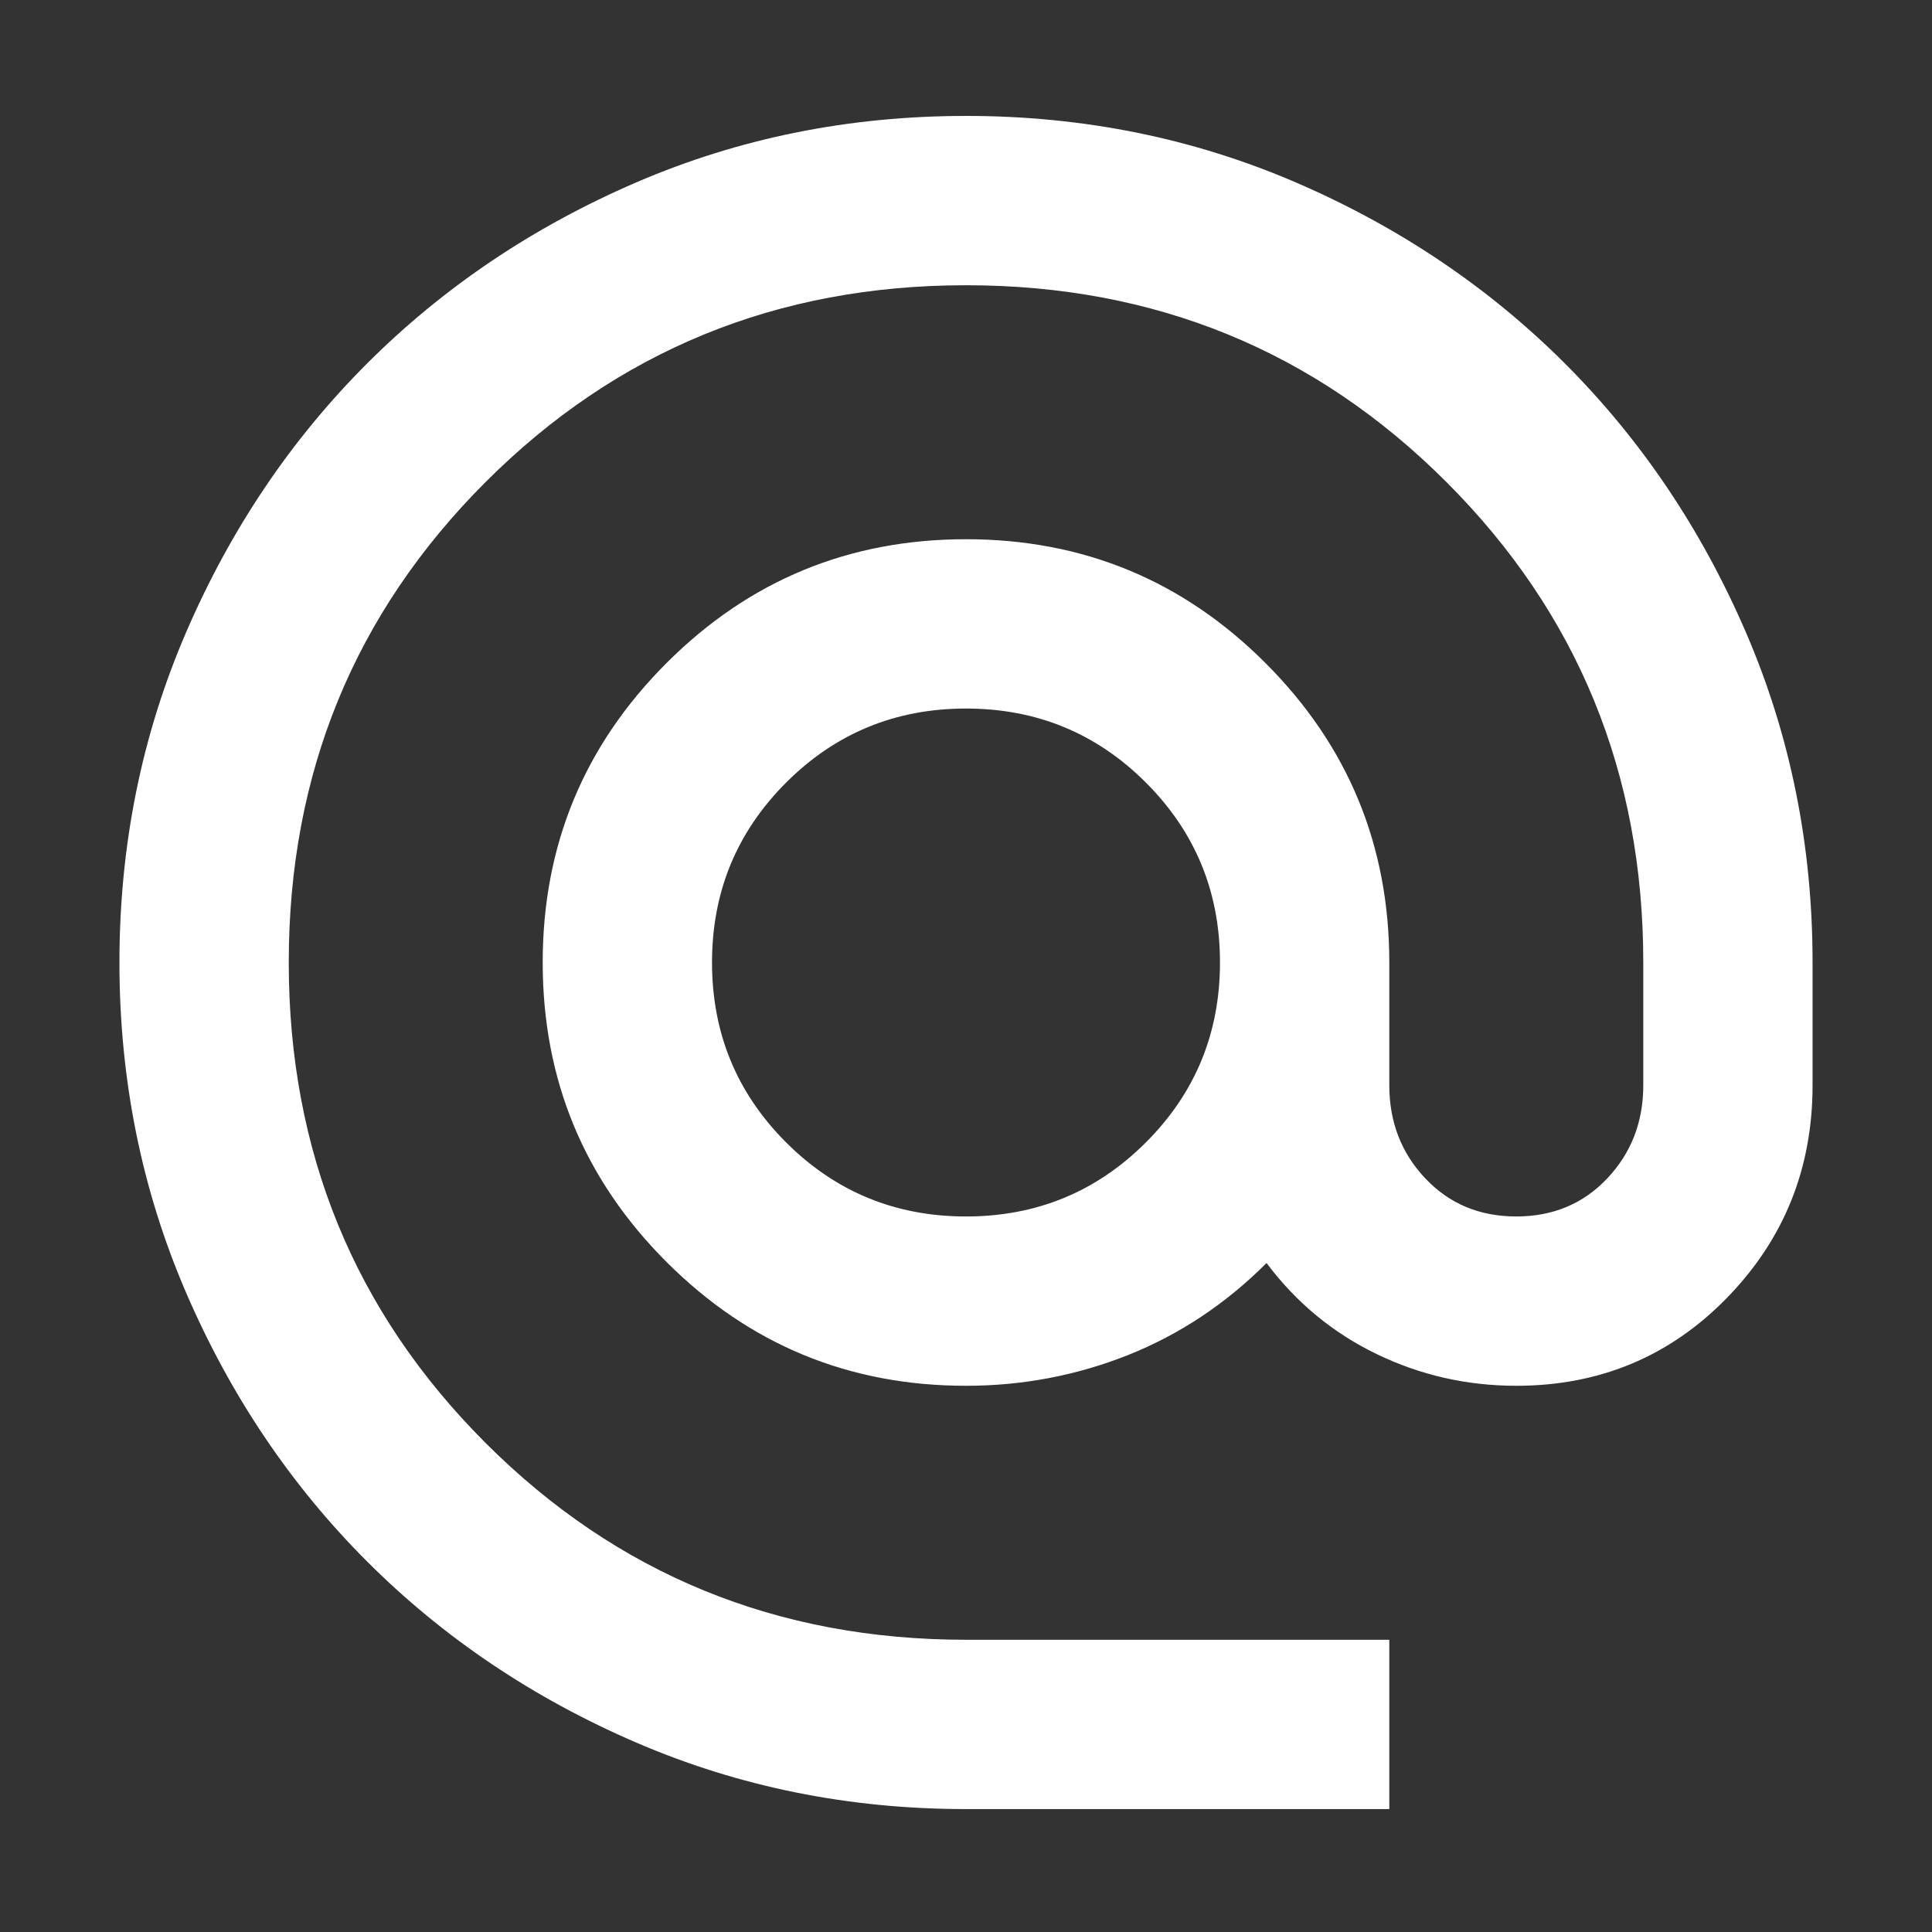 <svg width="50" height="50" viewBox="0 0 50 50" fill="none" xmlns="http://www.w3.org/2000/svg">
<rect x="0" y="0" width="50" height="50" fill="#333333" stroke="none"/>
<path d="M25 46.819C21.969 46.819 19.121 46.244 16.455 45.093C13.79 43.943 11.471 42.382 9.499 40.41C7.527 38.438 5.966 36.12 4.816 33.454C3.666 30.788 3.091 27.94 3.091 24.909C3.091 21.879 3.666 19.03 4.816 16.365C5.966 13.699 7.527 11.38 9.499 9.408C11.471 7.437 13.79 5.876 16.455 4.725C19.121 3.575 21.969 3 25 3C28.031 3 30.879 3.575 33.545 4.725C36.21 5.876 38.529 7.437 40.501 9.408C42.473 11.38 44.034 13.699 45.184 16.365C46.334 19.03 46.909 21.879 46.909 24.909V28.086C46.909 30.241 46.17 32.075 44.691 33.591C43.212 35.106 41.395 35.864 39.241 35.864C37.963 35.864 36.758 35.59 35.626 35.042C34.494 34.495 33.545 33.71 32.778 32.687C31.719 33.746 30.523 34.54 29.19 35.07C27.857 35.599 26.461 35.864 25 35.864C21.969 35.864 19.386 34.796 17.25 32.66C15.113 30.524 14.045 27.94 14.045 24.909C14.045 21.879 15.113 19.295 17.25 17.159C19.386 15.023 21.969 13.955 25 13.955C28.031 13.955 30.614 15.023 32.75 17.159C34.887 19.295 35.955 21.879 35.955 24.909V28.086C35.955 29.036 36.265 29.839 36.886 30.496C37.507 31.154 38.292 31.482 39.241 31.482C40.191 31.482 40.976 31.154 41.596 30.496C42.217 29.839 42.528 29.036 42.528 28.086V24.909C42.528 20.016 40.83 15.872 37.434 12.476C34.038 9.08 29.893 7.382 25 7.382C20.107 7.382 15.962 9.08 12.566 12.476C9.17 15.872 7.473 20.016 7.473 24.909C7.473 29.802 9.17 33.947 12.566 37.343C15.962 40.739 20.107 42.437 25 42.437H35.955V46.819H25ZM25 31.482C26.826 31.482 28.378 30.843 29.656 29.565C30.934 28.287 31.573 26.735 31.573 24.909C31.573 23.084 30.934 21.532 29.656 20.254C28.378 18.976 26.826 18.337 25 18.337C23.174 18.337 21.622 18.976 20.344 20.254C19.066 21.532 18.427 23.084 18.427 24.909C18.427 26.735 19.066 28.287 20.344 29.565C21.622 30.843 23.174 31.482 25 31.482Z" fill="#FFFFFF"/>
</svg>

